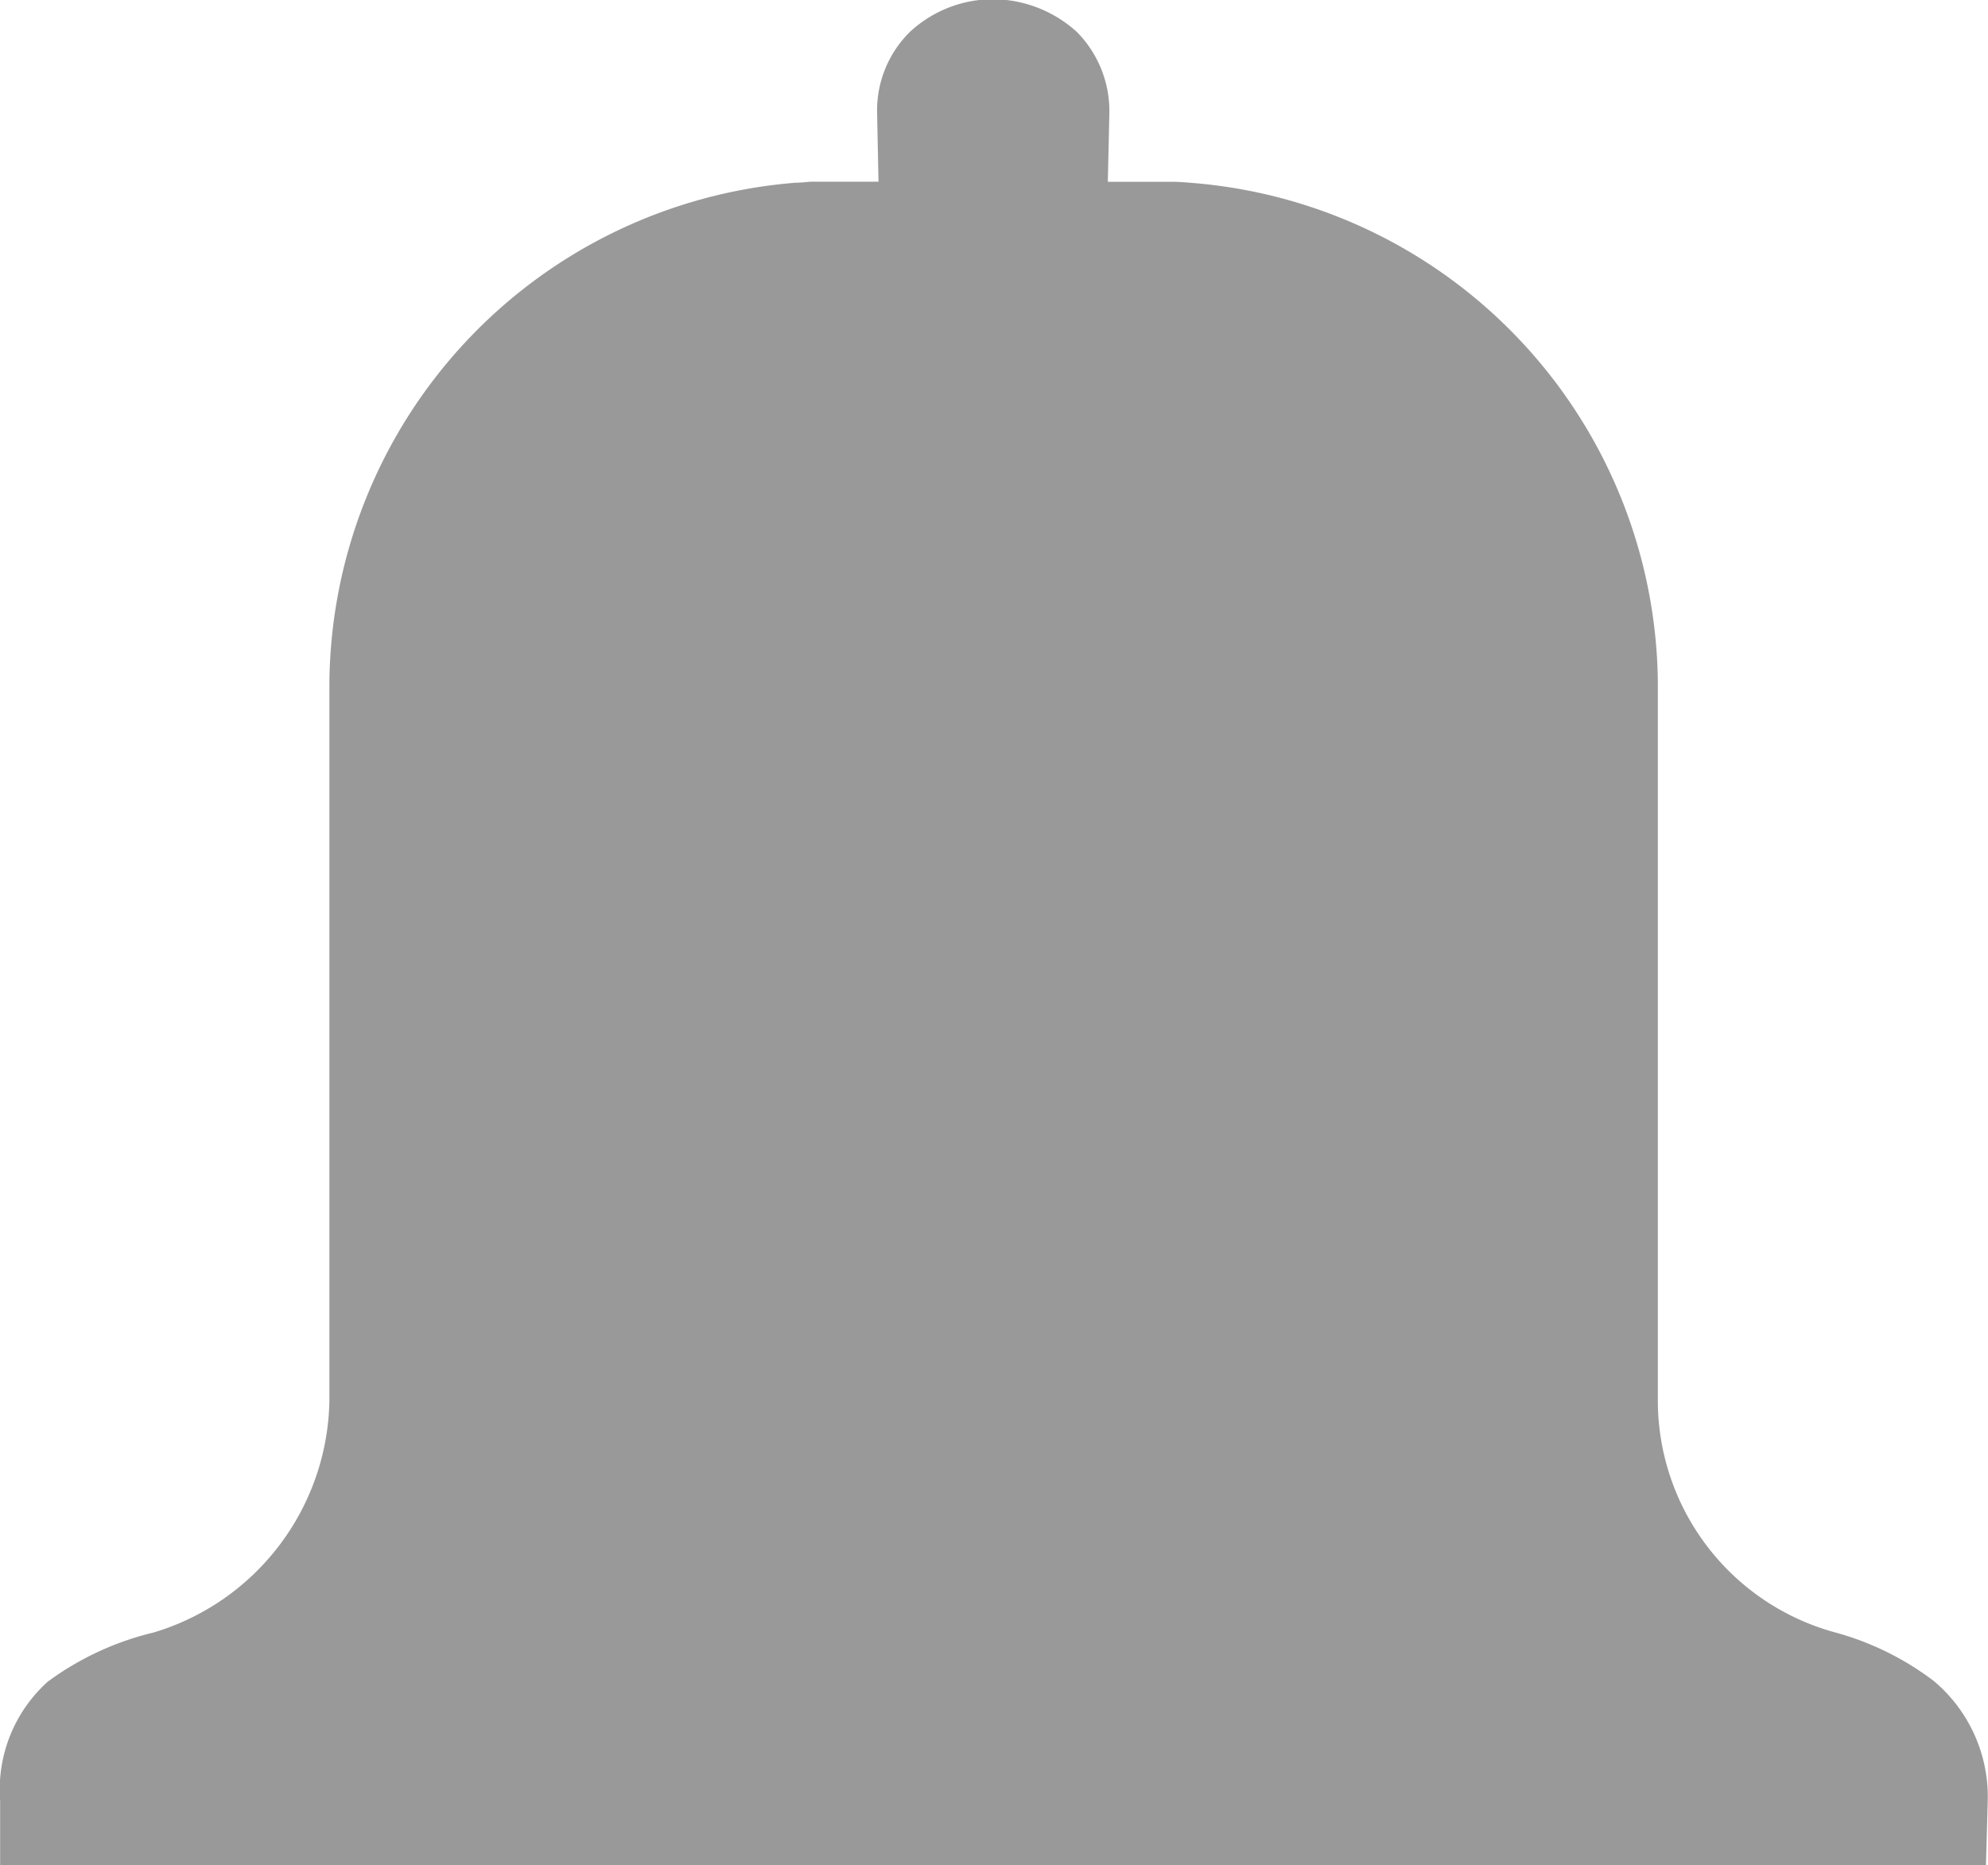 <svg xmlns="http://www.w3.org/2000/svg" width="15.517" height="14.558" viewBox="0 0 15.517 14.558">
  <path id="Path_524" data-name="Path 524" d="M190.589,1515.231h-15.5v-.507a1.131,1.131,0,0,1,.372-.926,2.289,2.289,0,0,1,.828-.384,1.924,1.924,0,0,0,1.37-1.8V1506a3.952,3.952,0,0,1,3.639-3.9c.05,0,.1-.008.129-.008h.518l-.011-.54a.861.861,0,0,1,.255-.628.955.955,0,0,1,.664-.256.982.982,0,0,1,.64.255.879.879,0,0,1,.254.629l-.012.541h.518c.044,0,.133.008.133.008a3.95,3.95,0,0,1,3.642,3.893v5.618a1.877,1.877,0,0,0,1.377,1.8,2.249,2.249,0,0,1,.777.381,1.18,1.18,0,0,1,.421.931Z" transform="translate(-175.088 -1500.674)" fill="#999"/>
</svg>
